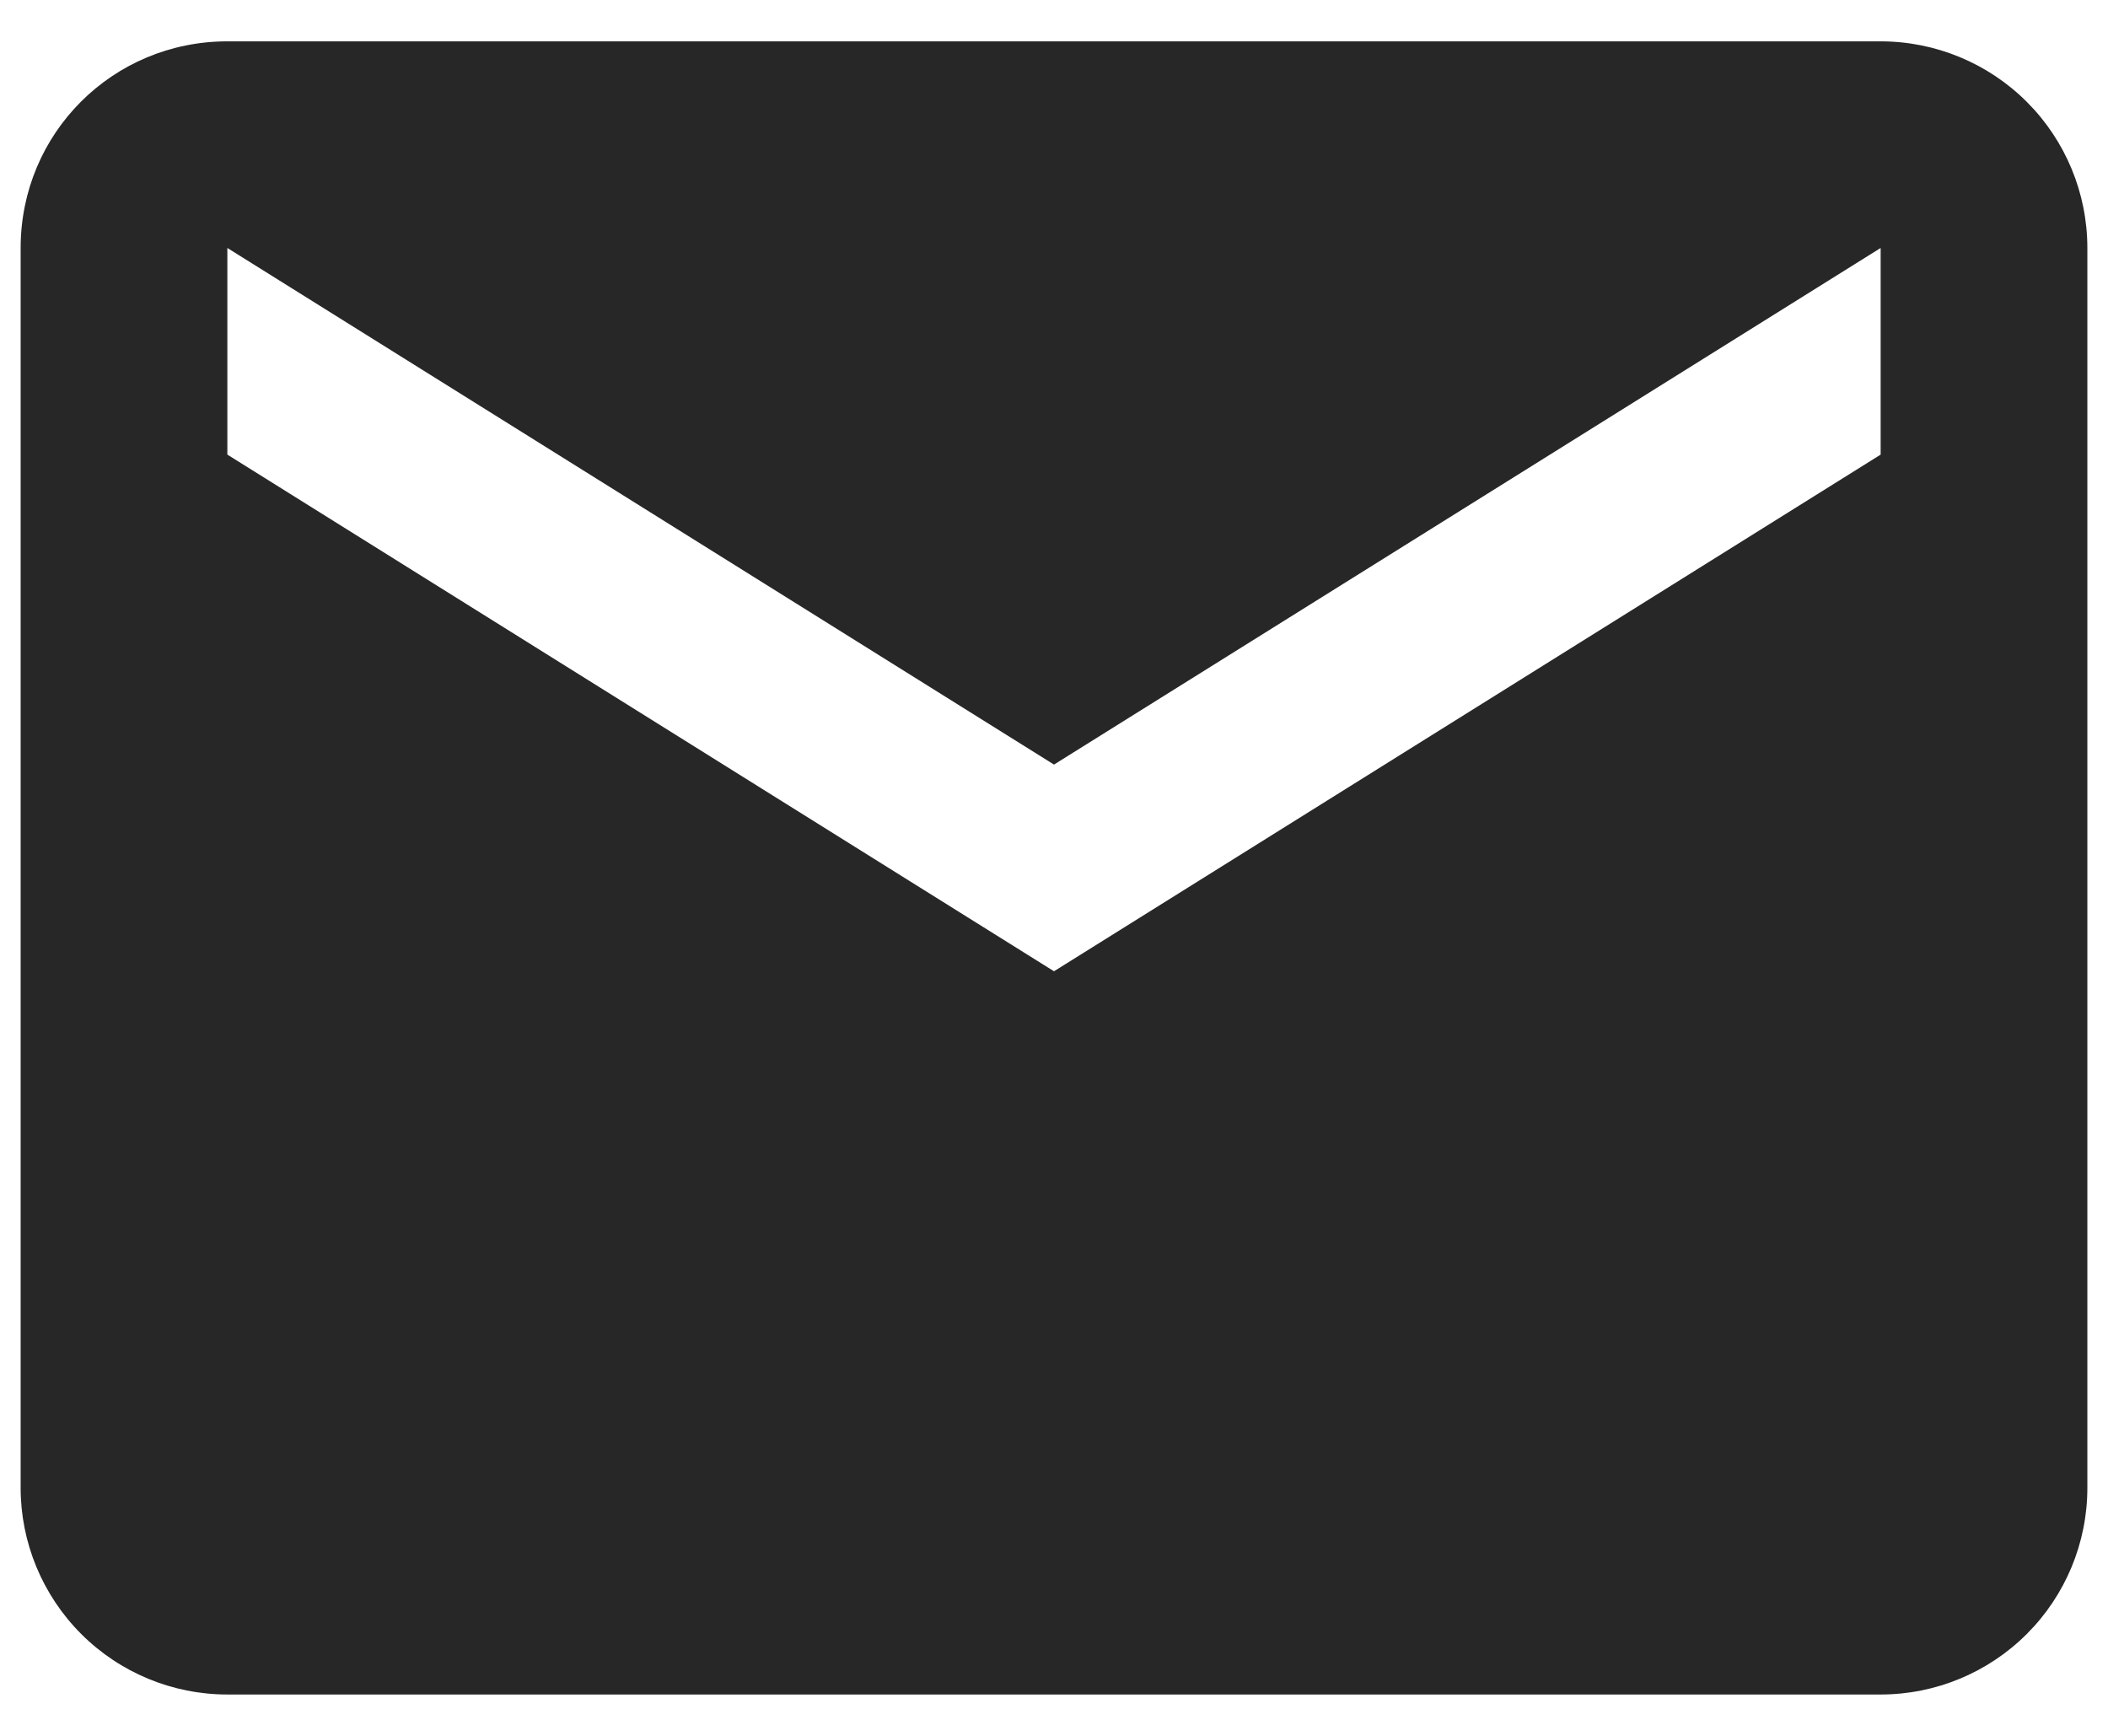 <svg width="34" height="28" viewBox="0 0 34 28" fill="none" xmlns="http://www.w3.org/2000/svg">
<path d="M30.333 7.333L17 15.667L3.667 7.333V4L17 12.333L30.333 4M30.333 0.667H3.667C1.817 0.667 0.333 2.15 0.333 4V24C0.333 24.884 0.685 25.732 1.31 26.357C1.935 26.982 2.783 27.333 3.667 27.333H30.333C31.217 27.333 32.065 26.982 32.69 26.357C33.316 25.732 33.667 24.884 33.667 24V4C33.667 3.116 33.316 2.268 32.69 1.643C32.065 1.018 31.217 0.667 30.333 0.667Z" fill="#272727"/>
</svg>
